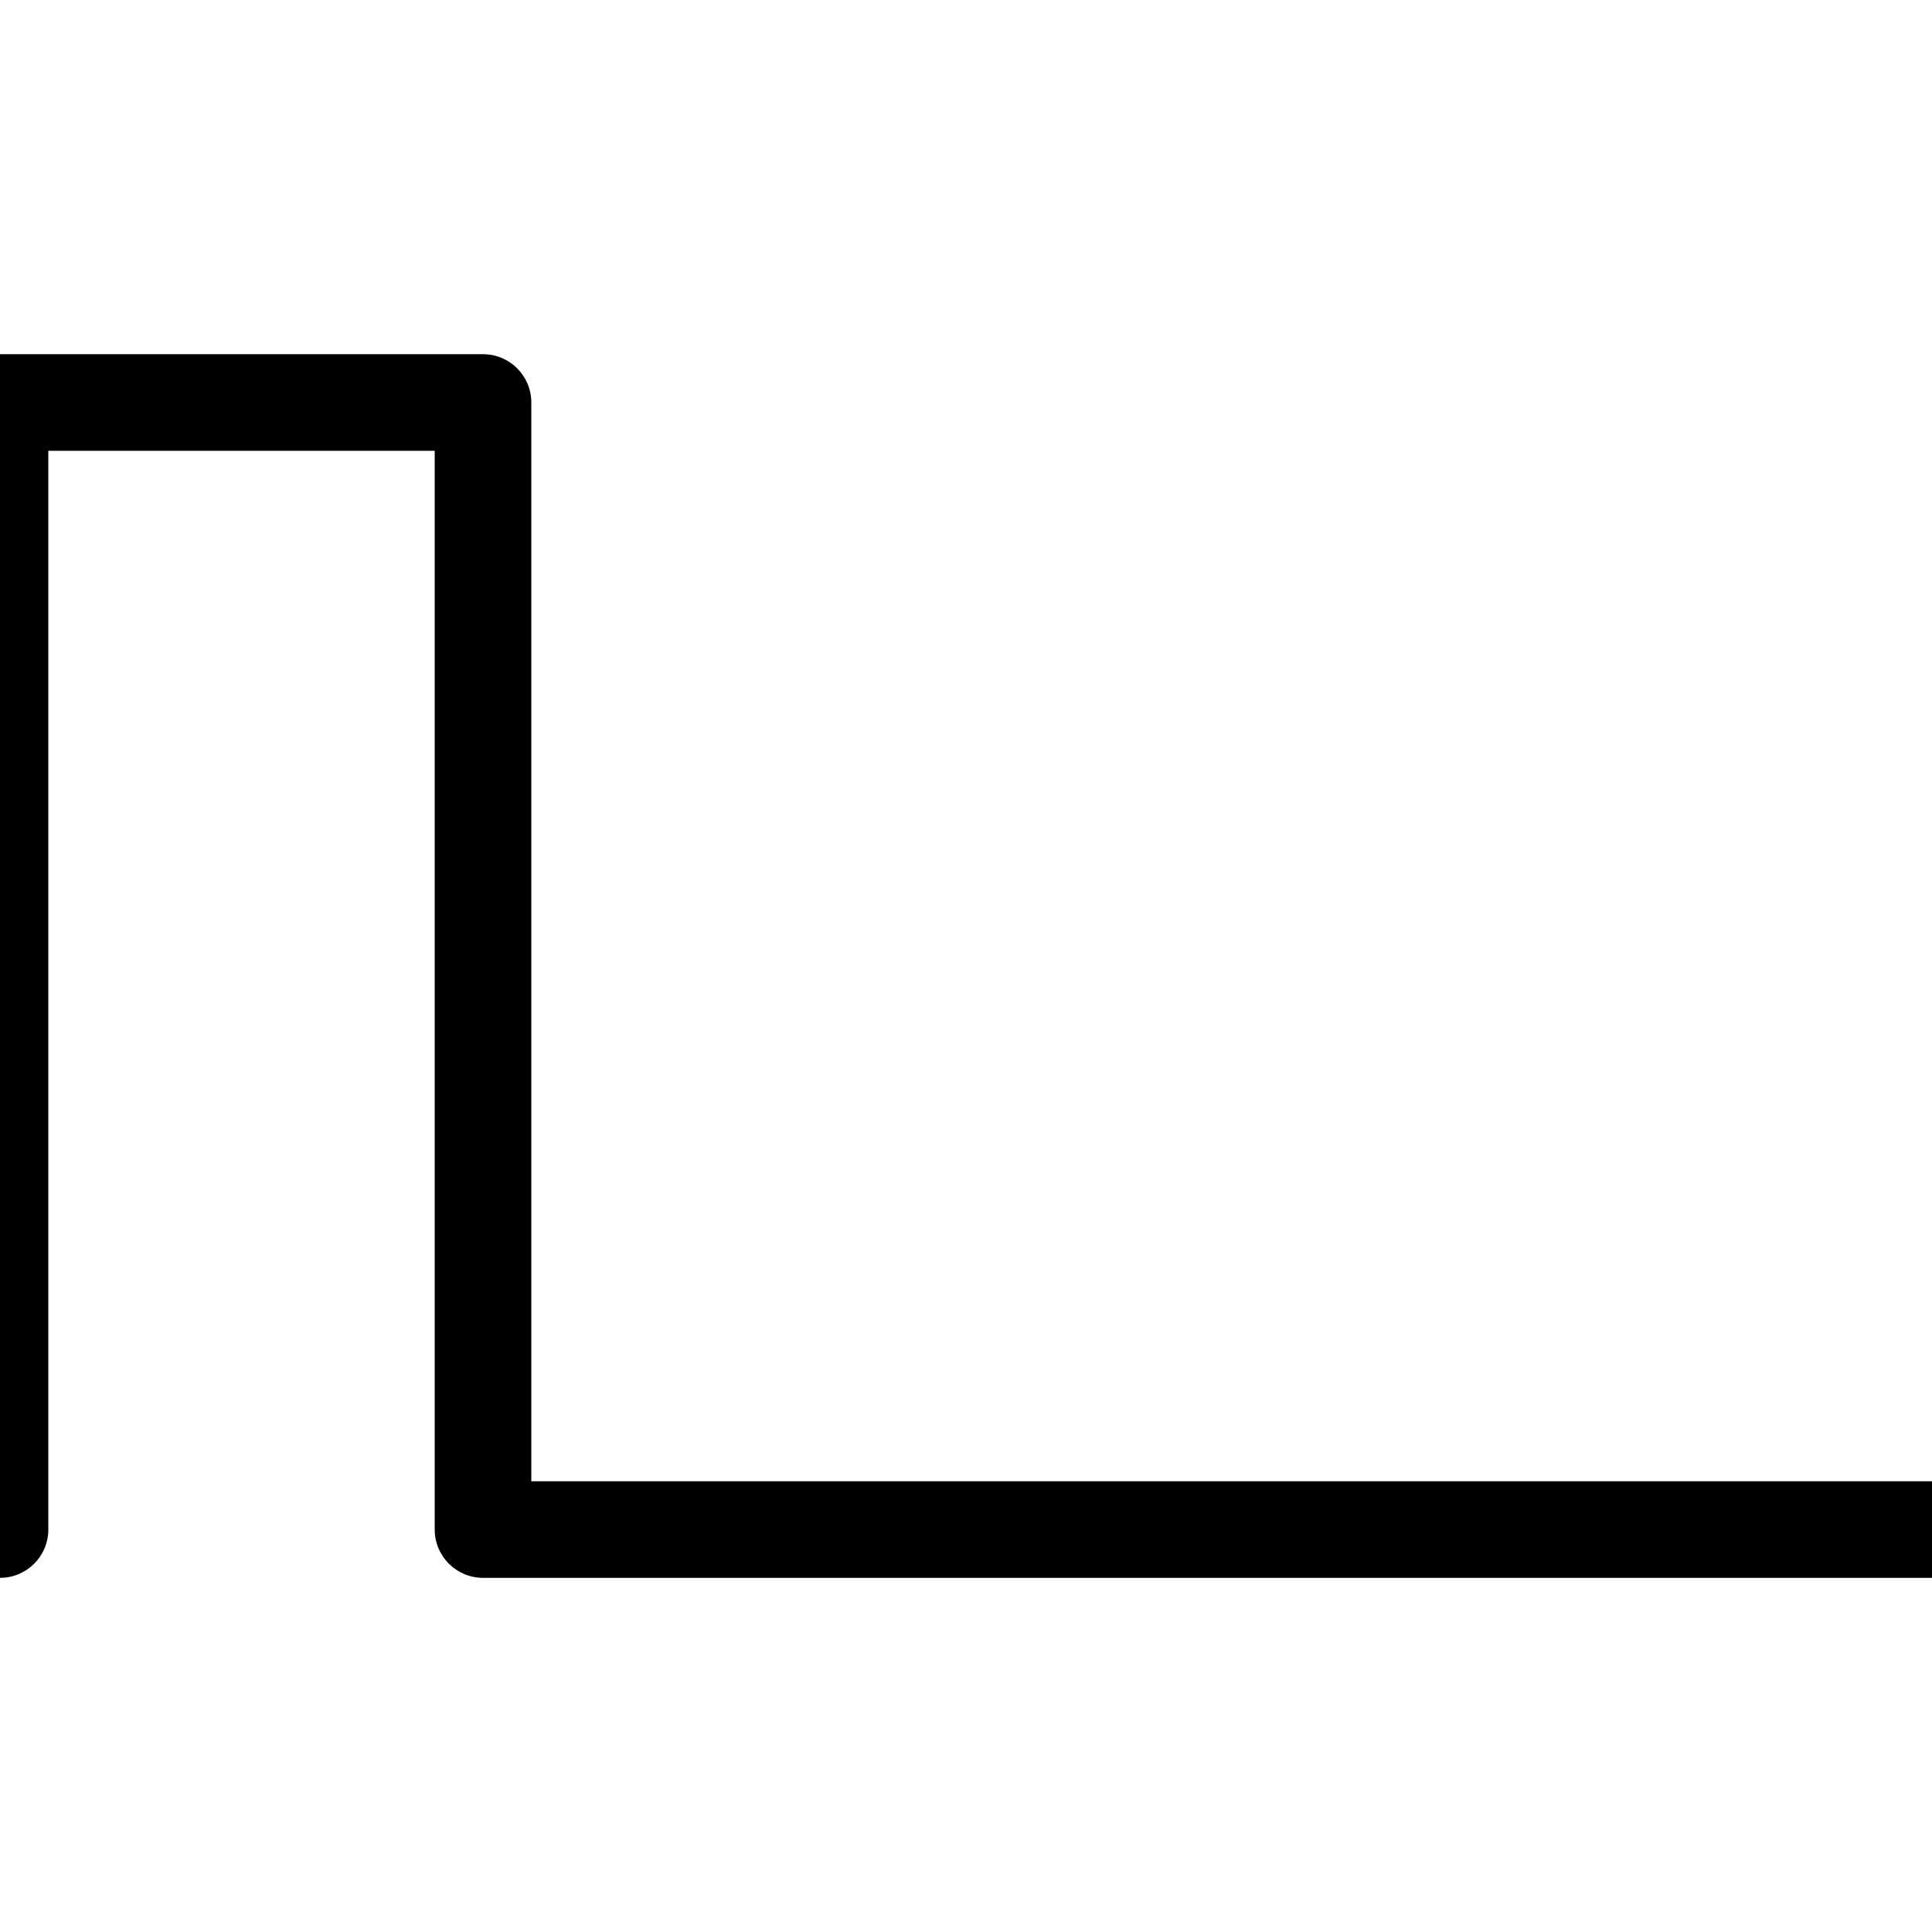 <?xml version="1.0" encoding="UTF-8"?>
<svg id="a" data-name="layer1" xmlns="http://www.w3.org/2000/svg" viewBox="0 0 1000 1000">
  <path d="M1000.01,816.69H250.01c-13.81,0-25-11.19-25-25V233.33H25.01v558.36c0,13.81-11.19,25-25,25s-25-11.19-25-25V208.33c0-13.81,11.19-25,25-25h250c13.81,0,25,11.19,25,25v558.36h725c13.81,0,25,11.19,25,25s-11.19,25-25,25Z"/>
</svg>